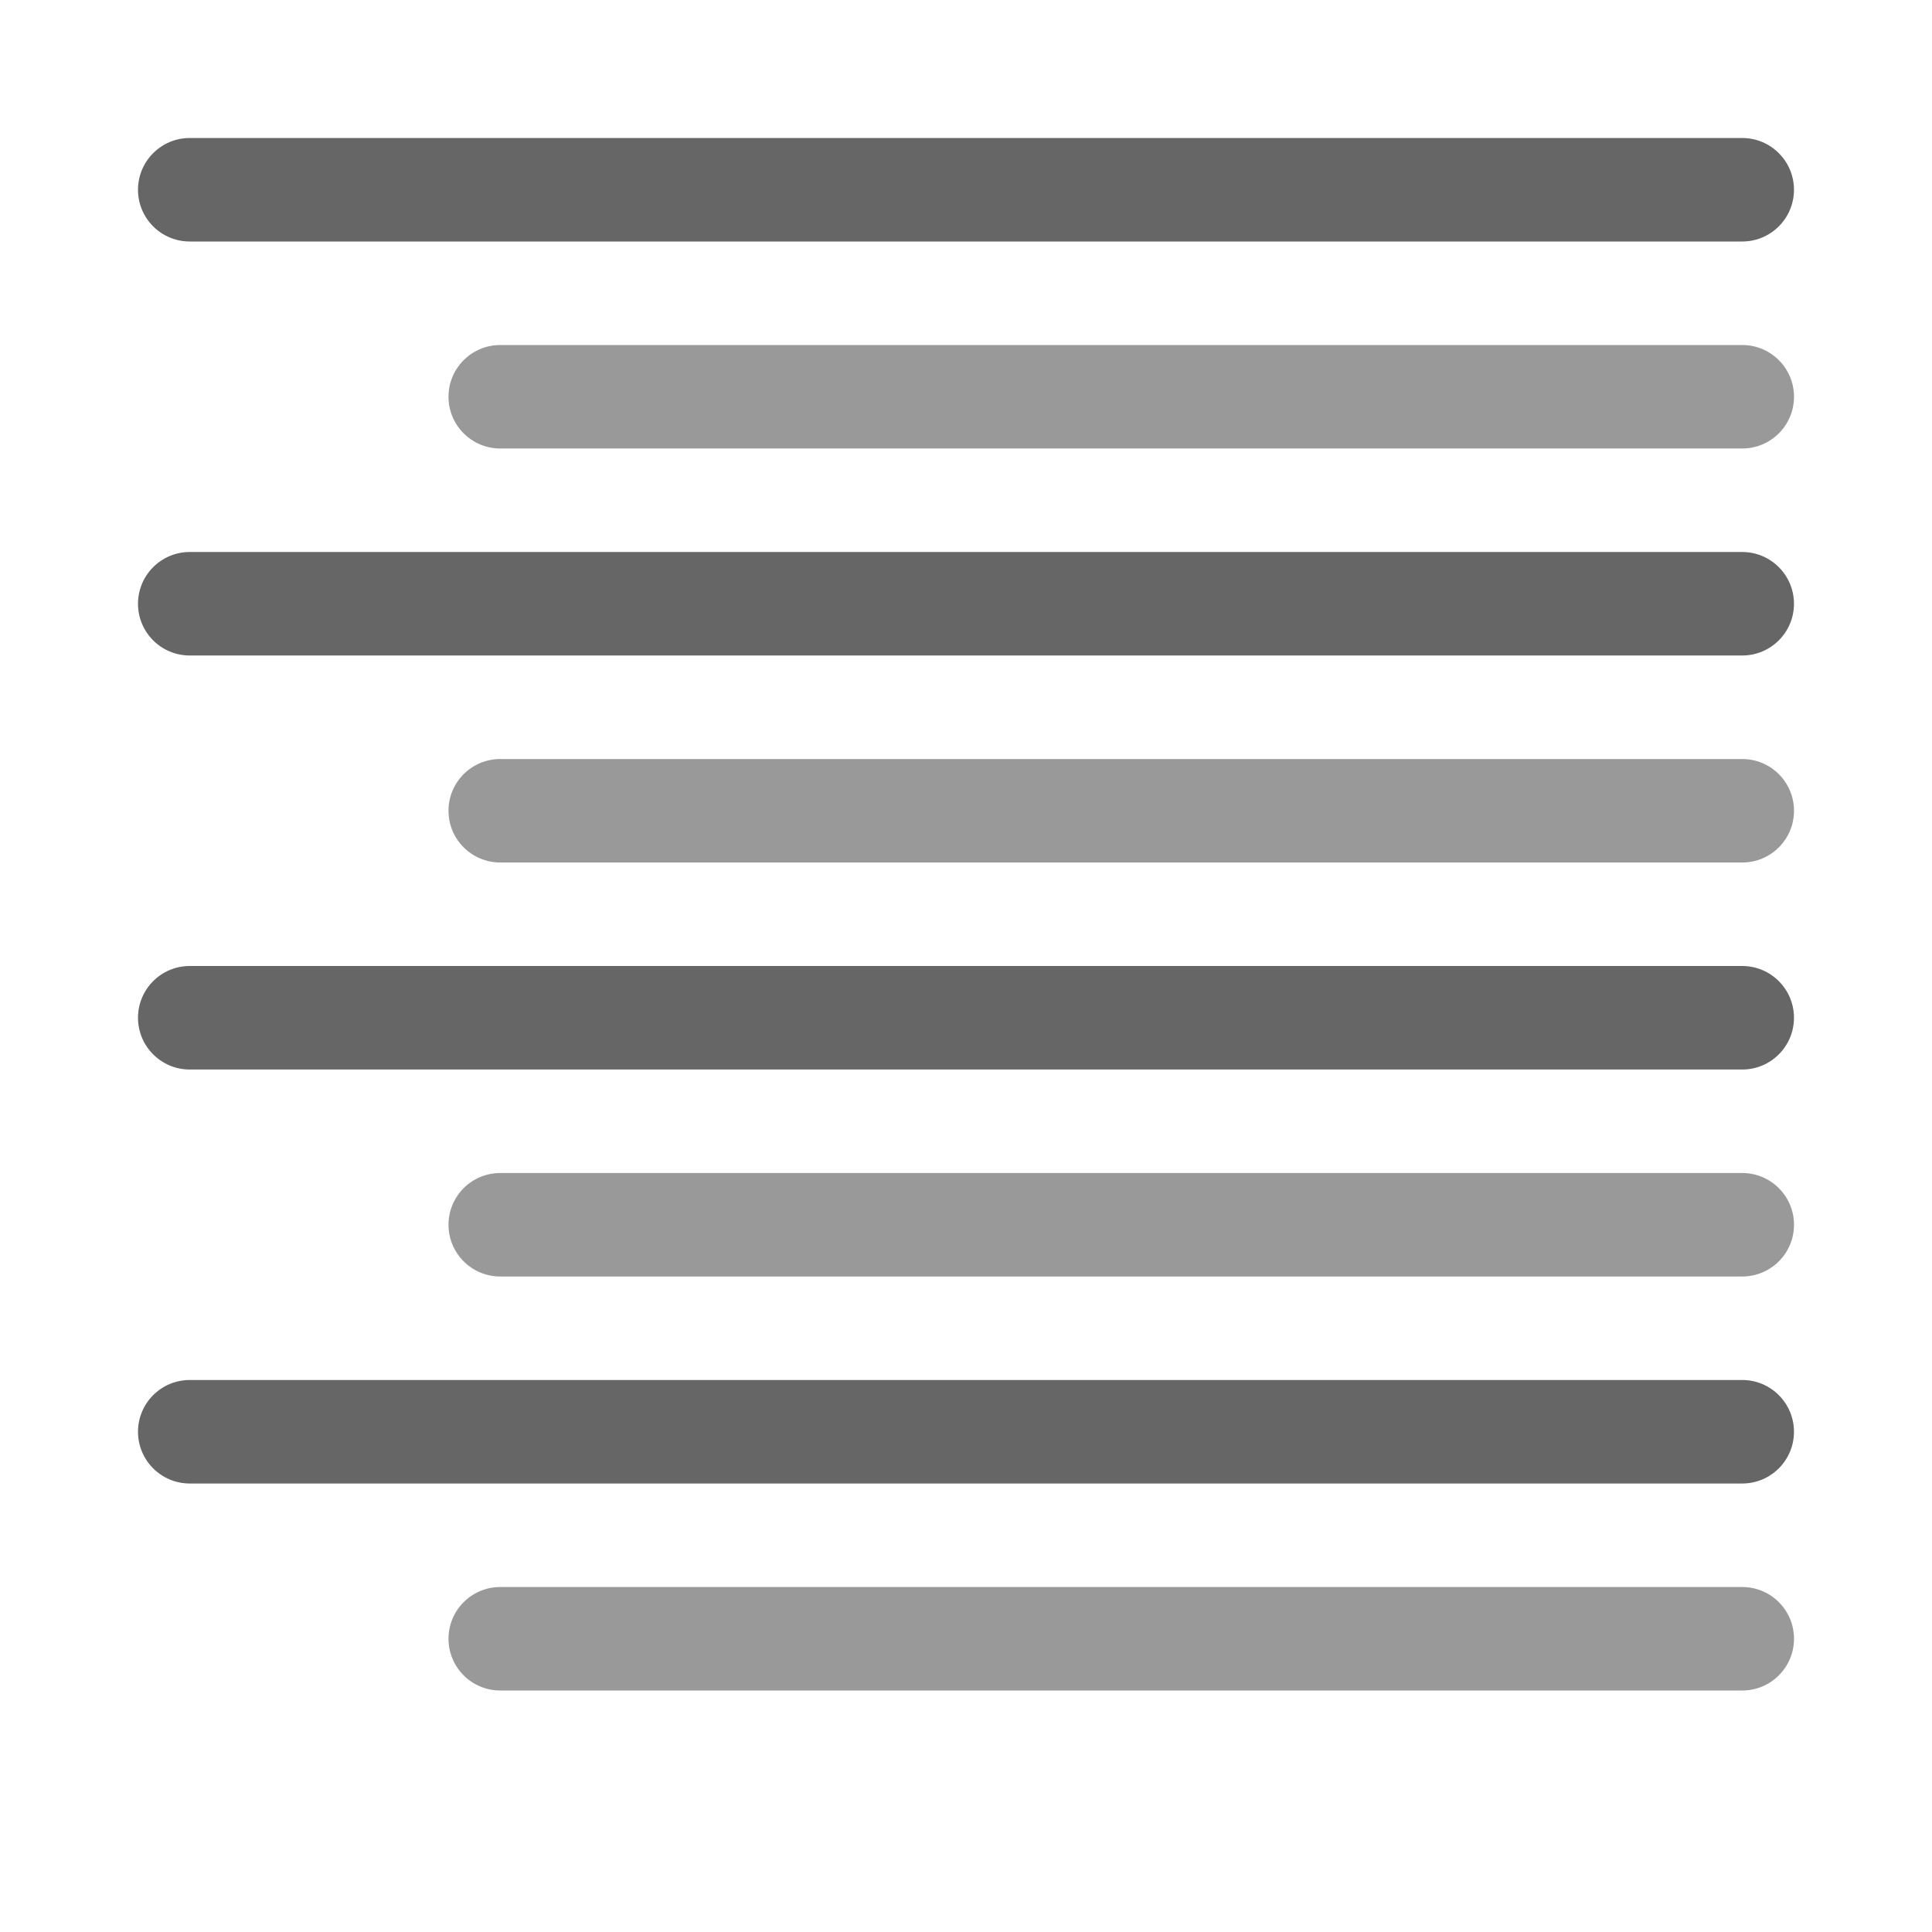 <svg width="560" height="560" viewBox="0 0 560 560" xmlns="http://www.w3.org/2000/svg"><title>justifyright</title><g fill="none" fill-rule="evenodd"><path d="M505 220.007H145c-8.287 0-15 6.713-15 14.993 0 8.287 6.713 15 15 15h360c8.28 0 15-6.713 15-15 0-8.28-6.72-14.993-15-14.993zm0 120H145c-8.287 0-15 6.713-15 14.993 0 8.288 6.713 15 15 15h360c8.28 0 15-6.712 15-15 0-8.28-6.72-14.993-15-14.993zM145 130h360c8.28 0 15-6.713 15-15 0-8.28-6.72-14.993-15-14.993H145c-8.287 0-15 6.72-15 14.993 0 8.287 6.713 15 15 15zm360 330.007H145c-8.287 0-15 6.713-15 14.993 0 8.288 6.713 15 15 15h360c8.28 0 15-6.712 15-15 0-8.28-6.72-14.993-15-14.993z" fill="#999"/><path d="M505 160H55c-8.288 0-15 6.72-15 15.007C40 183.296 46.712 190 55 190h450c8.28 0 14.992-6.713 14.992-14.993 0-8.28-6.712-15.007-14.992-15.007zM55 70h450c8.28 0 14.992-6.712 14.992-14.992C519.992 46.727 513.28 40 505 40H55c-8.288 0-15 6.72-15 15.008C40 63.294 46.712 70 55 70zm450 210H55c-8.288 0-15 6.72-15 15 0 8.288 6.712 15.007 15 15.007h450c8.28 0 14.992-6.72 14.992-15.007 0-8.28-6.712-15-14.992-15zm0 120H55c-8.288 0-15 6.72-15 15 0 8.28 6.712 15 15 15h450c8.28 0 14.992-6.72 14.992-15 0-8.28-6.712-15-14.992-15z" fill="#666"/></g></svg>